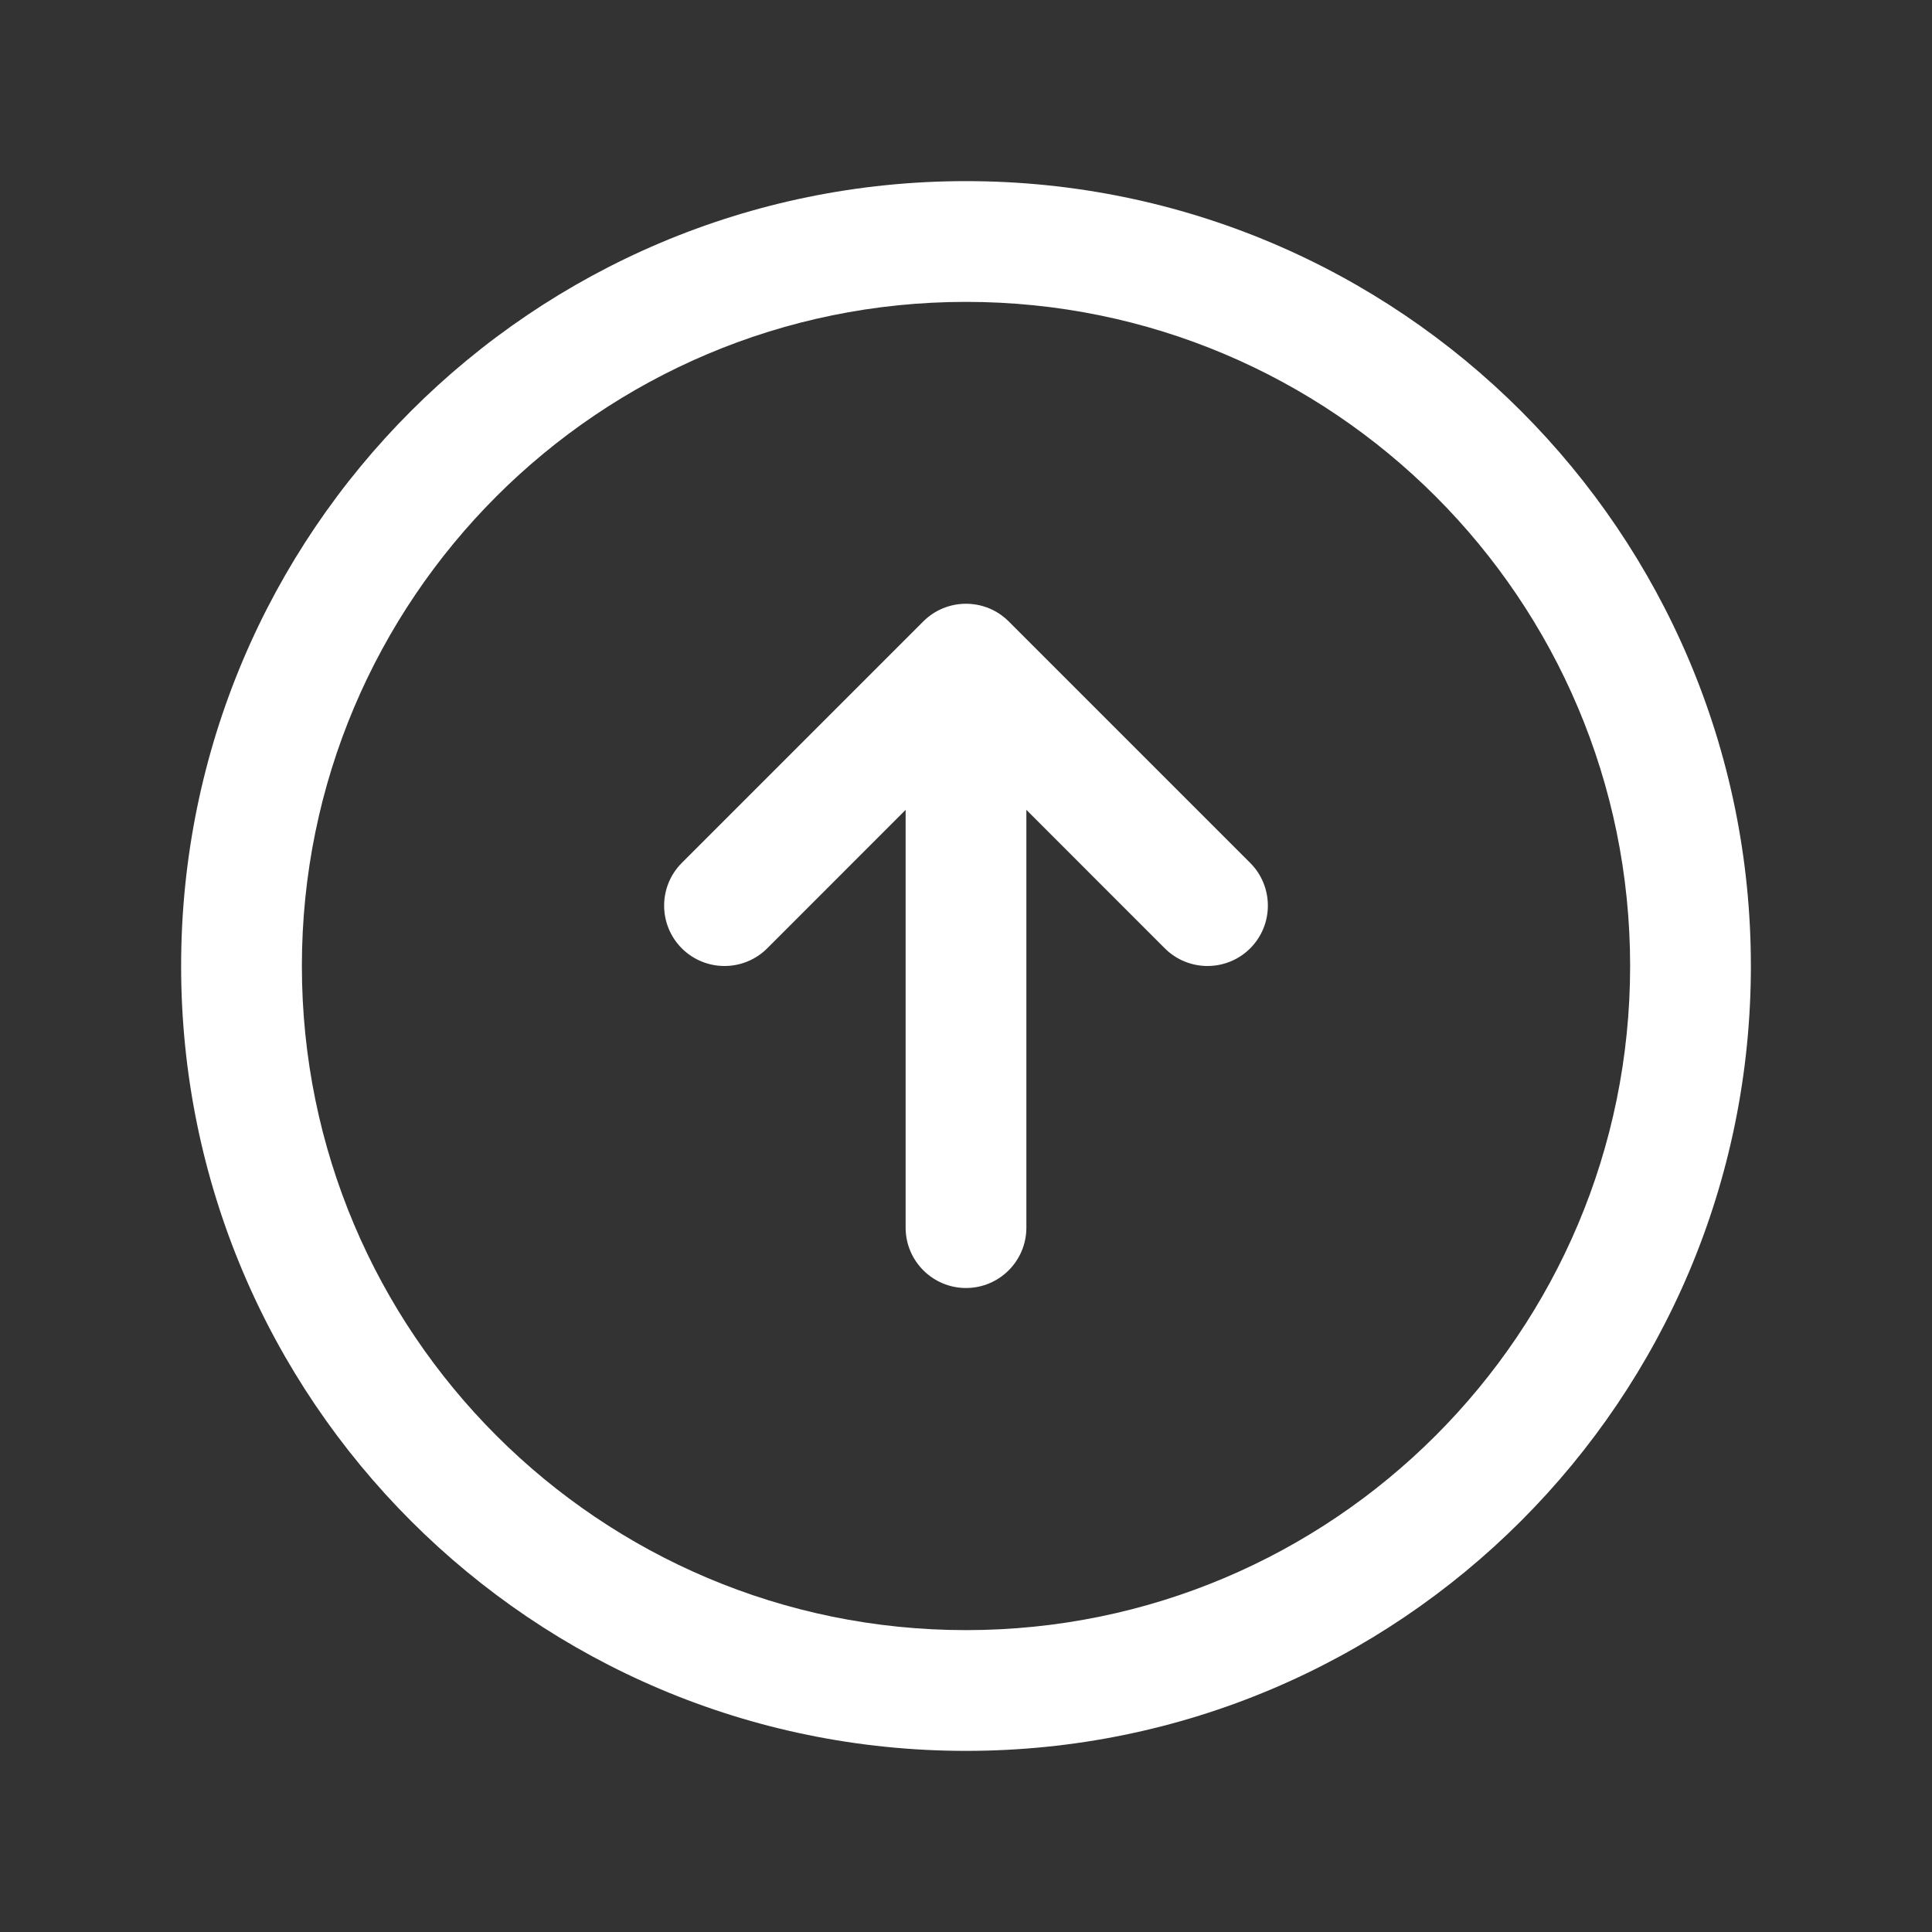 <svg width="48" height="48" viewBox="0 0 48 48" fill="none" xmlns="http://www.w3.org/2000/svg">
<rect x="0" y="0" width="48" height="48" fill="#333333" stroke="none"/>
<path fill-rule="evenodd" clip-rule="evenodd" d="M43.5 24C43.5 34.77 34.77 43.5 24 43.5C13.23 43.5 4.5 34.77 4.5 24C4.5 13.23 13.23 4.5 24 4.5C34.77 4.5 43.5 13.23 43.5 24ZM24 40.5C33.113 40.5 40.5 33.113 40.5 24C40.5 14.887 33.113 7.5 24 7.5C14.887 7.5 7.5 14.887 7.5 24C7.5 33.113 14.887 40.5 24 40.5Z" fill="white"/>
<path fill-rule="evenodd" clip-rule="evenodd" d="M22.5 30.5C22.5 31.328 23.172 32 24 32C24.828 32 25.5 31.328 25.5 30.5L25.5 20.121L28.939 23.561C29.525 24.146 30.475 24.146 31.061 23.561C31.646 22.975 31.646 22.025 31.061 21.439L25.061 15.439C24.475 14.854 23.525 14.854 22.939 15.439L16.939 21.439C16.354 22.025 16.354 22.975 16.939 23.561C17.525 24.146 18.475 24.146 19.061 23.561L22.5 20.121L22.5 30.5Z" fill="white"/>
</svg>

